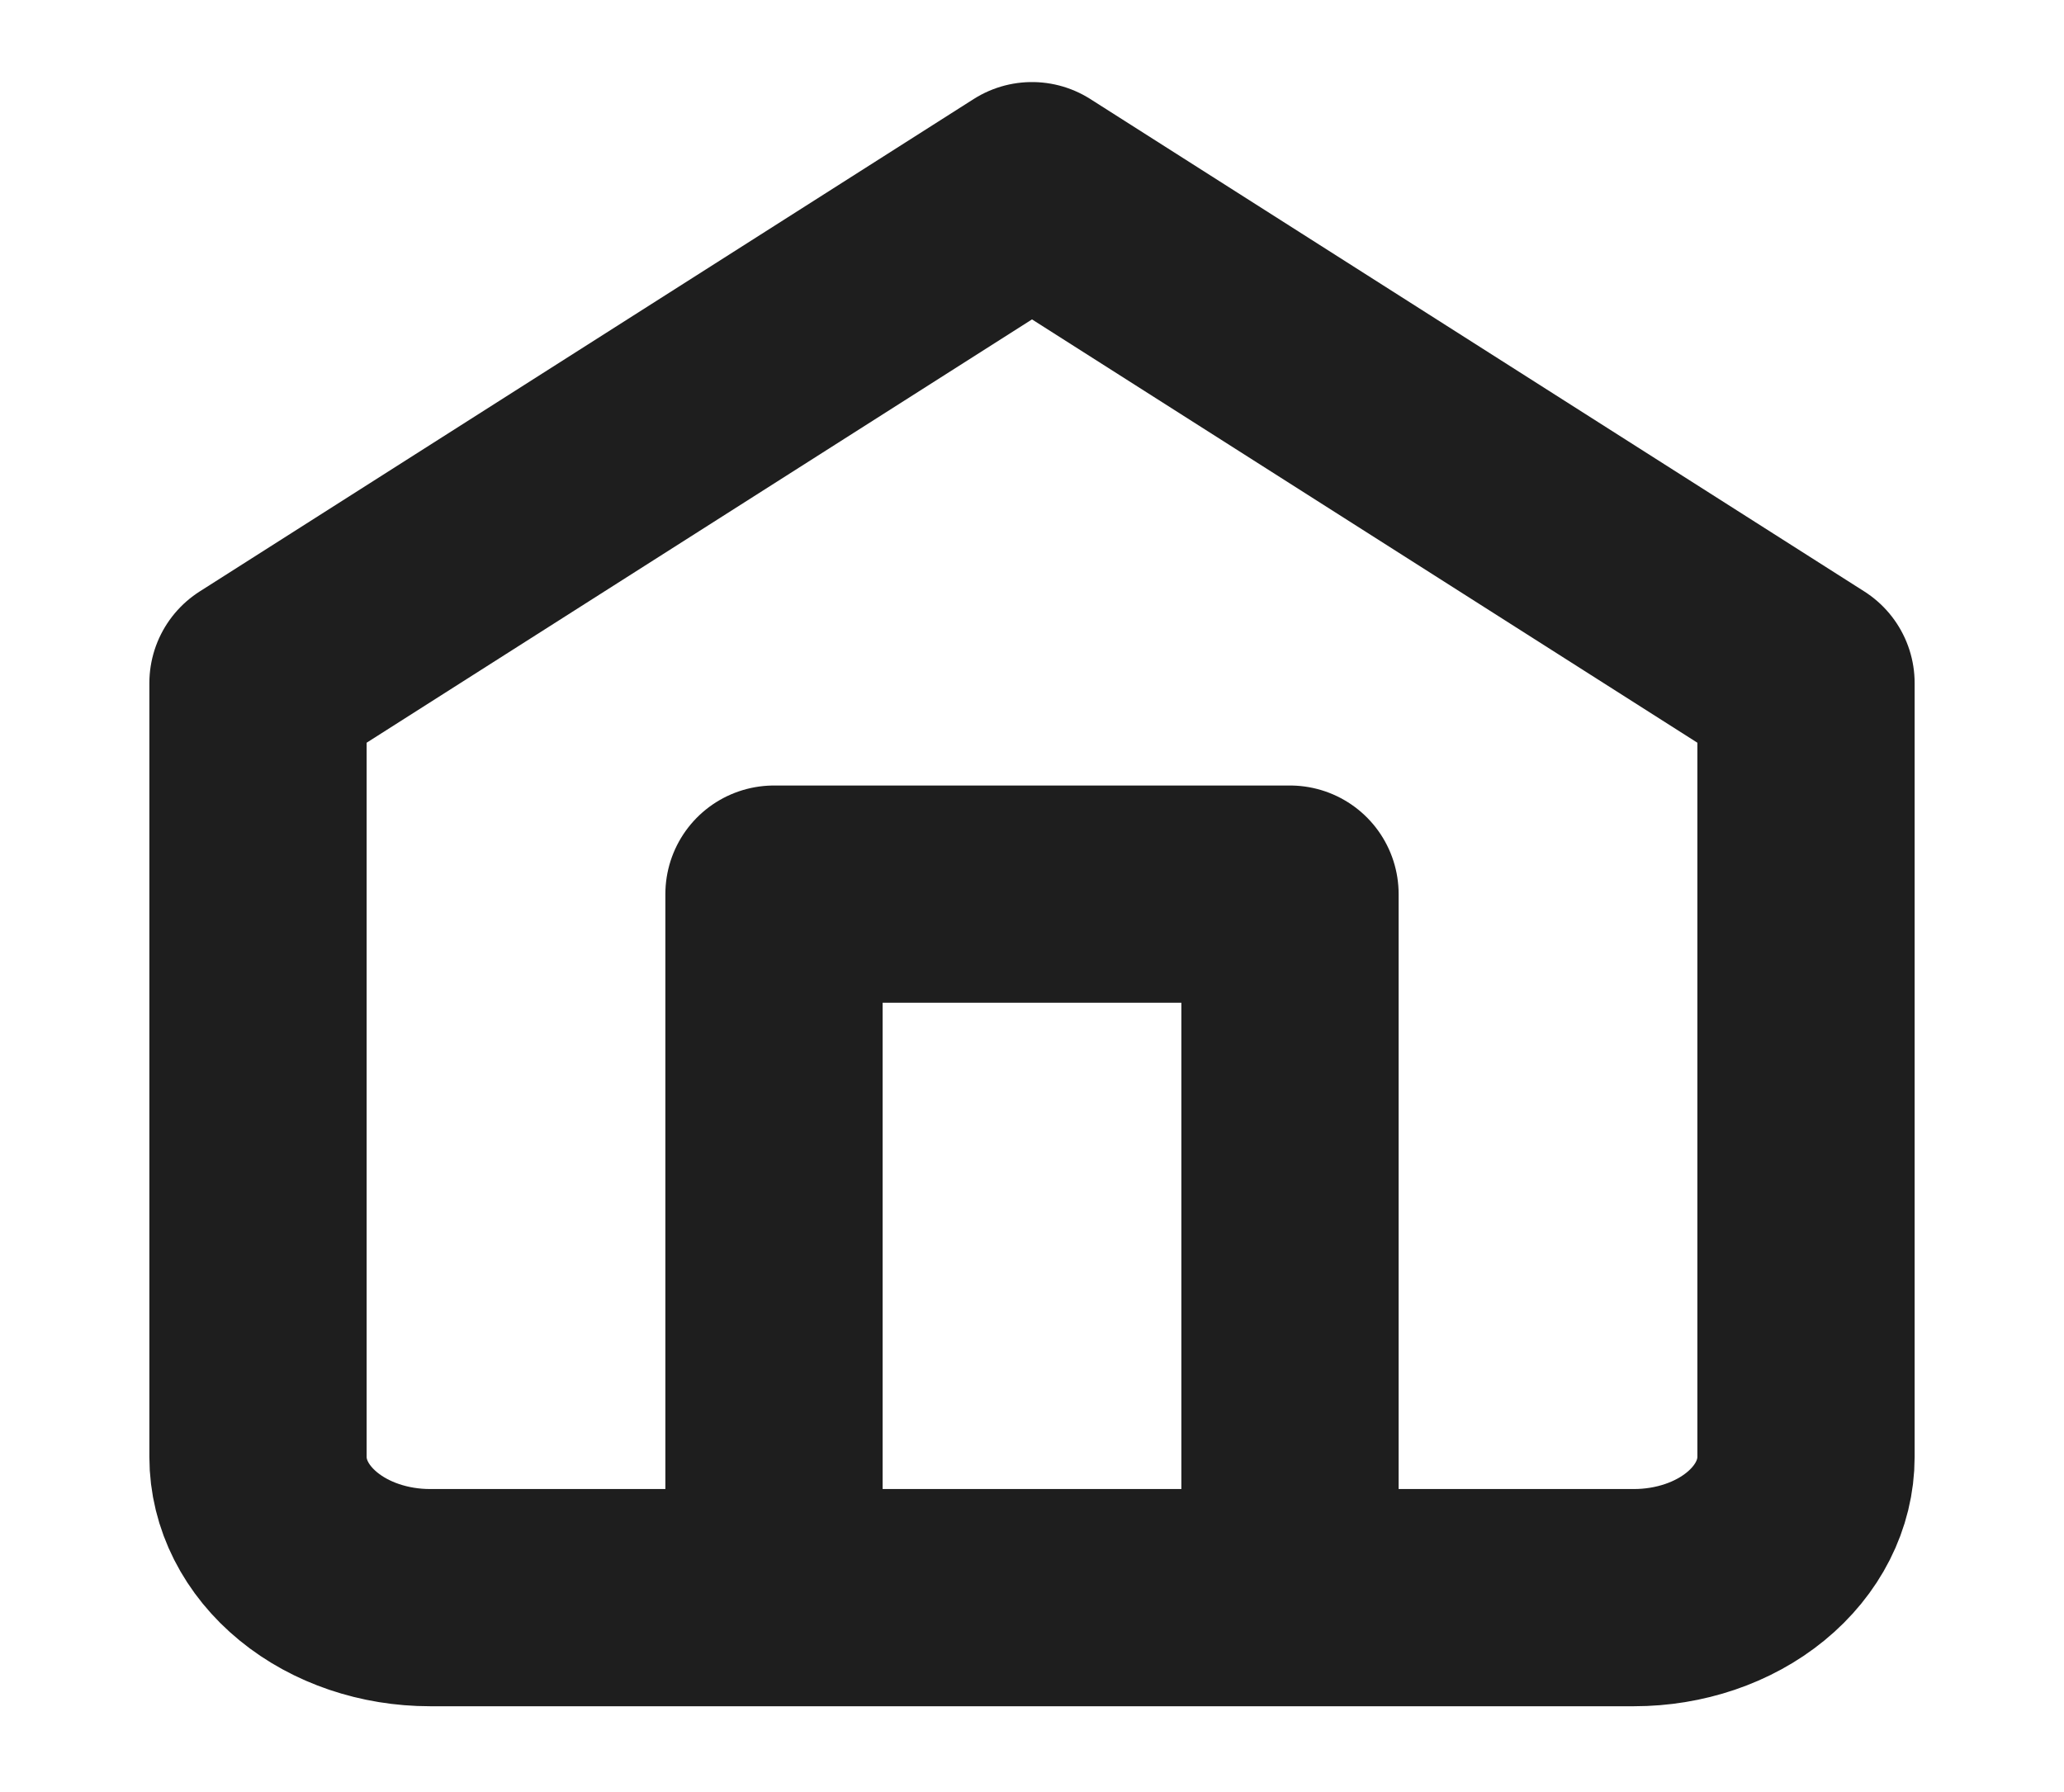 <svg width="38" height="33" viewBox="0 0 38 33" fill="none" xmlns="http://www.w3.org/2000/svg">
<path d="M14.25 29.42V16.465H23.75V29.42M4.75 12.579L19 3.511L33.25 12.579V26.829C33.25 27.516 32.916 28.175 32.322 28.661C31.729 29.147 30.923 29.42 30.083 29.42H7.917C7.077 29.42 6.271 29.147 5.678 28.661C5.084 28.175 4.75 27.516 4.75 26.829V12.579Z" stroke="#1E1E1E" stroke-width="4" stroke-linecap="round" stroke-linejoin="round"/>
</svg>
